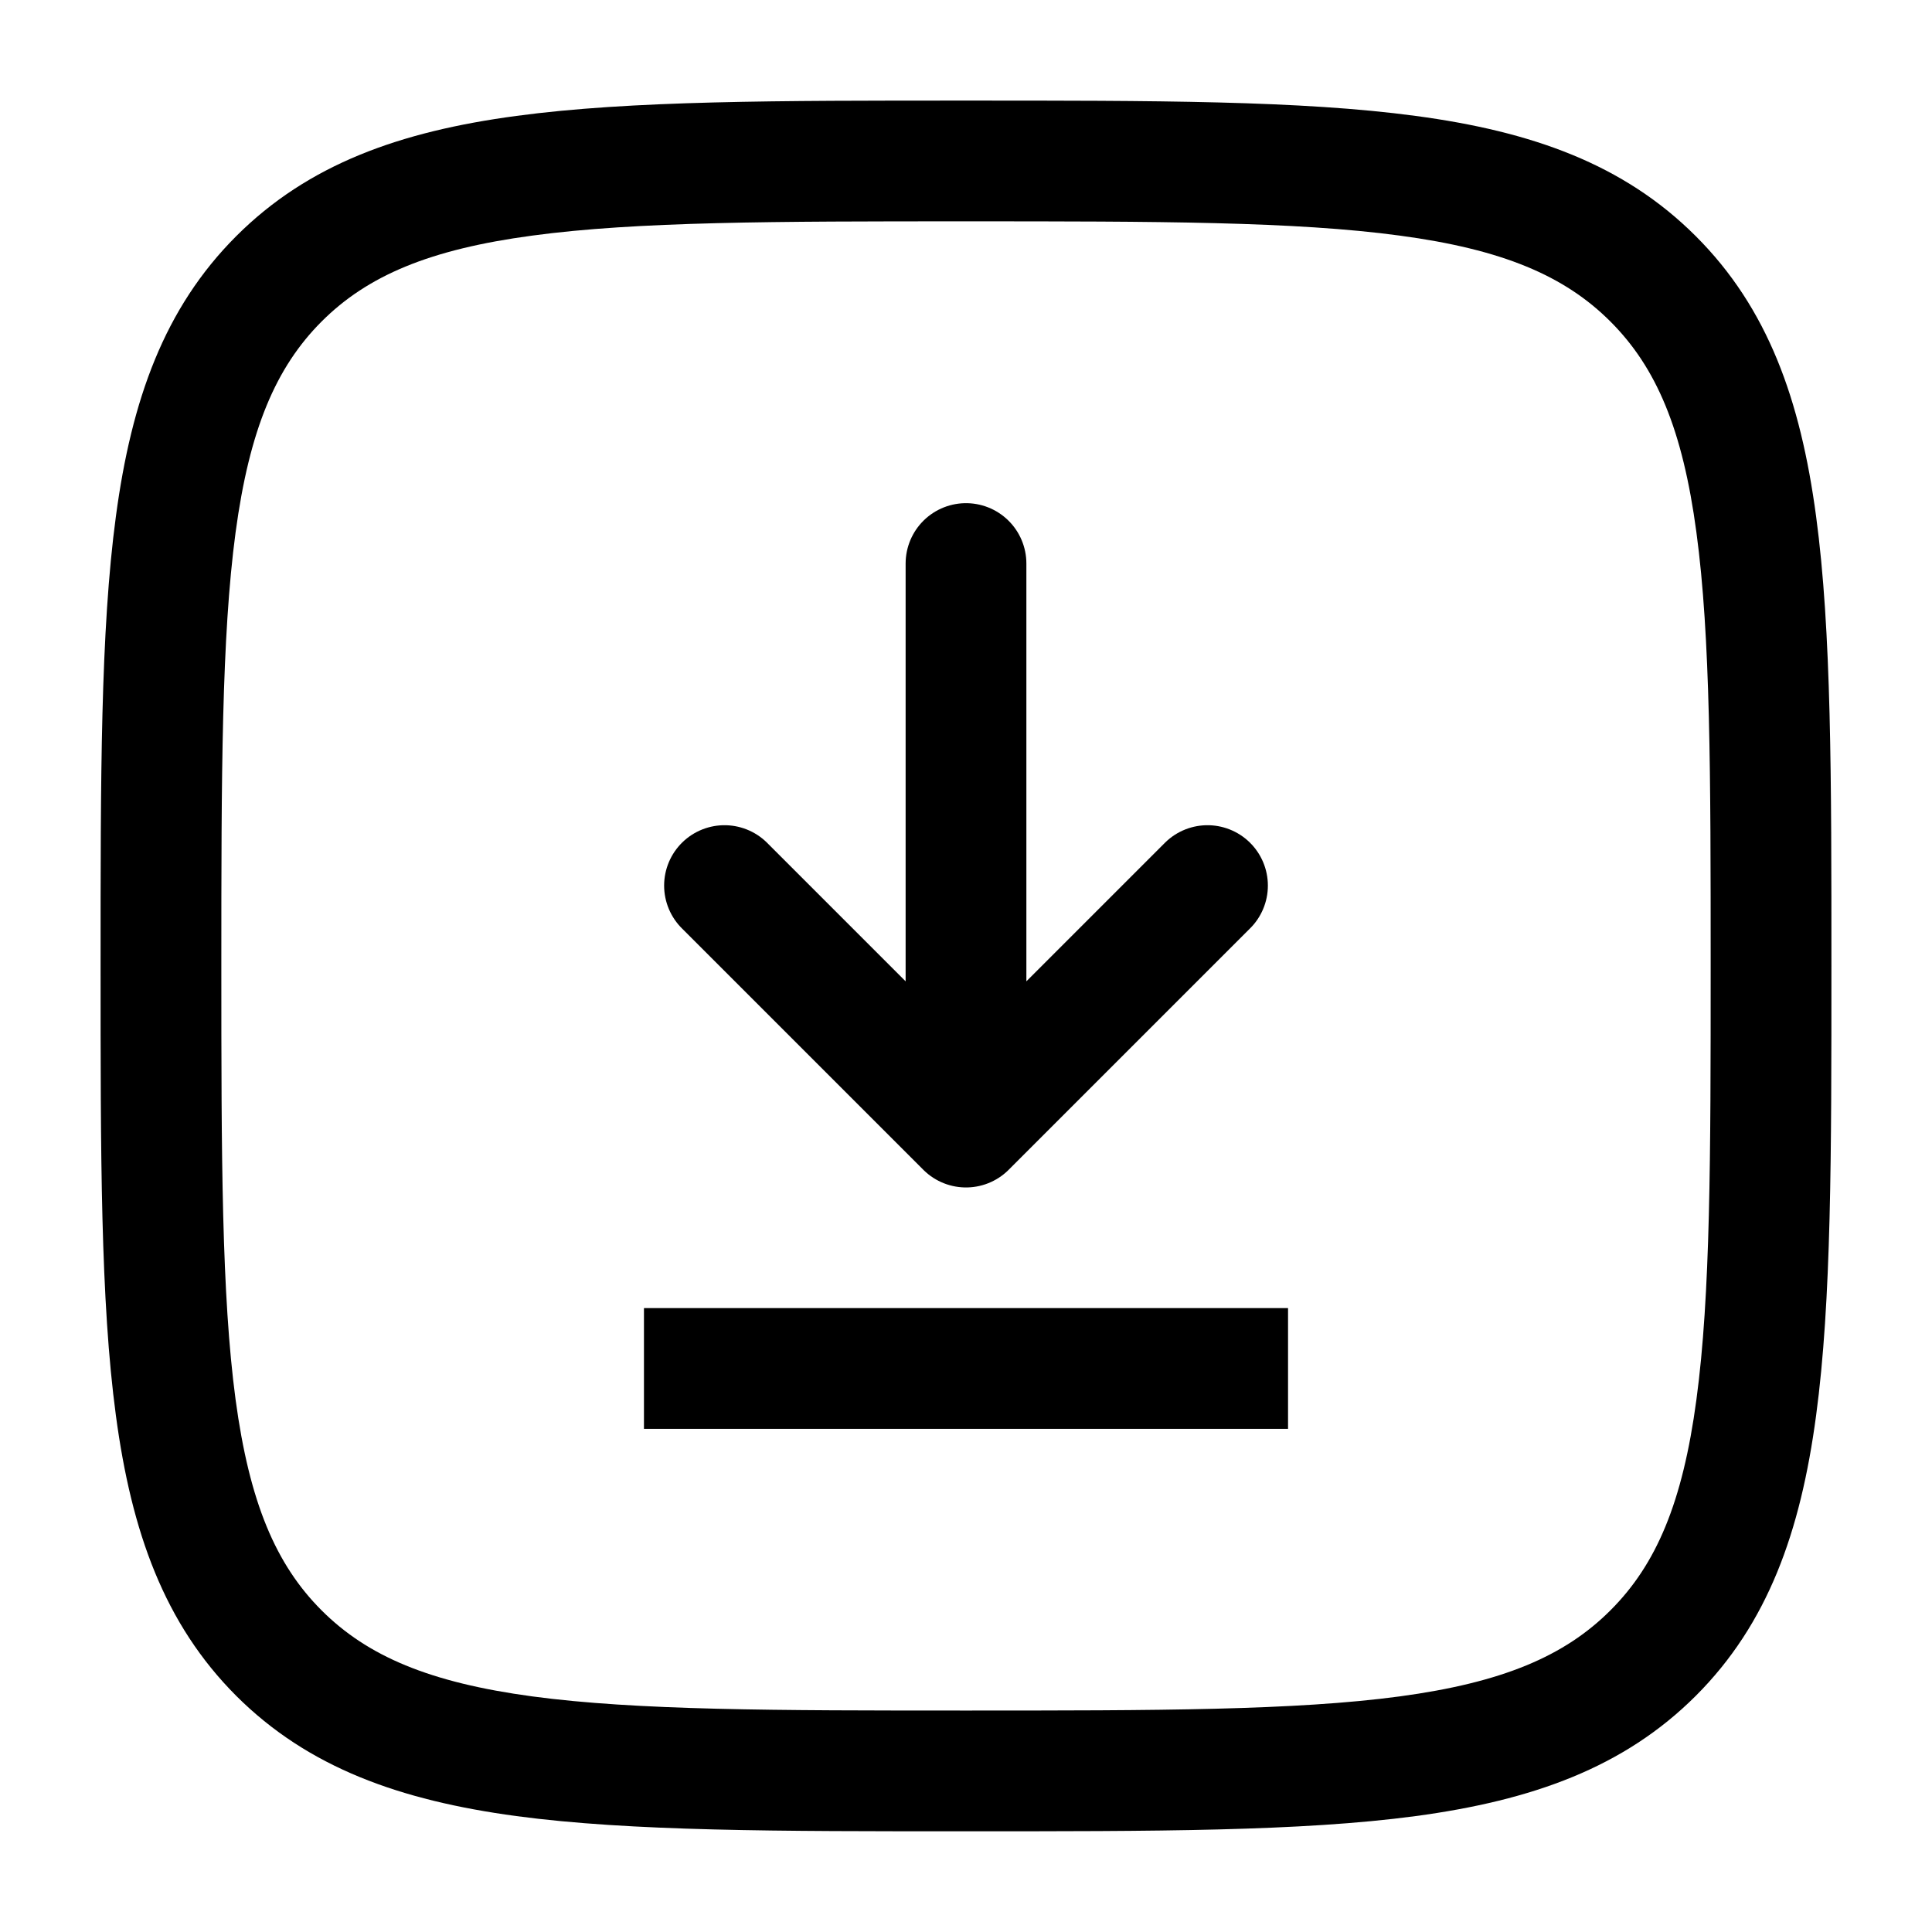 <svg viewBox="0 0 16 16" fill="none" xmlns="http://www.w3.org/2000/svg">
  <g clip-path="url(#clip0_3046_27227)">
    <path d="M8 4.667L8 9.334M8 9.334L10 7.334M8 9.334L6 7.334" stroke="currentColor"
      stroke-linecap="round" stroke-linejoin="round" />
    <path d="M10.667 11.333H8H5.333" stroke="currentColor" />
    <path
      d="M8 14.666V14.166C6.415 14.166 5.276 14.165 4.409 14.049C3.557 13.934 3.043 13.716 2.663 13.336L2.31 13.69L1.956 14.044C2.553 14.64 3.313 14.91 4.276 15.04C5.225 15.167 6.443 15.166 8 15.166V14.666ZM1.333 8H0.833C0.833 9.557 0.832 10.775 0.96 11.724C1.089 12.687 1.36 13.447 1.956 14.044L2.31 13.69L2.663 13.336C2.284 12.957 2.066 12.443 1.951 11.591C1.835 10.724 1.833 9.585 1.833 8H1.333ZM14.667 8H14.167C14.167 9.585 14.166 10.724 14.049 11.591C13.935 12.443 13.717 12.957 13.337 13.336L13.691 13.69L14.044 14.044C14.641 13.447 14.911 12.687 15.04 11.724C15.168 10.775 15.167 9.557 15.167 8H14.667ZM8 14.666V15.166C9.557 15.166 10.776 15.167 11.724 15.04C12.688 14.91 13.447 14.64 14.044 14.044L13.691 13.69L13.337 13.336C12.957 13.716 12.443 13.934 11.591 14.049C10.725 14.165 9.586 14.166 8 14.166V14.666ZM8 1.333V1.833C9.586 1.833 10.725 1.834 11.591 1.951C12.443 2.065 12.957 2.283 13.337 2.663L13.691 2.309L14.044 1.956C13.447 1.359 12.688 1.089 11.724 0.96C10.776 0.832 9.557 0.833 8 0.833V1.333ZM14.667 8H15.167C15.167 6.442 15.168 5.224 15.04 4.275C14.911 3.312 14.641 2.552 14.044 1.956L13.691 2.309L13.337 2.663C13.717 3.043 13.935 3.556 14.049 4.409C14.166 5.275 14.167 6.414 14.167 8H14.667ZM8 1.333V0.833C6.443 0.833 5.225 0.832 4.276 0.96C3.313 1.089 2.553 1.359 1.956 1.956L2.31 2.309L2.663 2.663C3.043 2.283 3.557 2.065 4.409 1.951C5.276 1.834 6.415 1.833 8 1.833V1.333ZM1.333 8H1.833C1.833 6.414 1.835 5.275 1.951 4.409C2.066 3.556 2.284 3.043 2.663 2.663L2.31 2.309L1.956 1.956C1.36 2.552 1.089 3.312 0.96 4.275C0.832 5.224 0.833 6.442 0.833 8H1.333Z"
      fill="currentColor" />
  </g>
  <defs>
    <clipPath id="clip0_3046_27227">
      <rect width="16" height="16" rx="5" fill="white" />
    </clipPath>
  </defs>
</svg>
